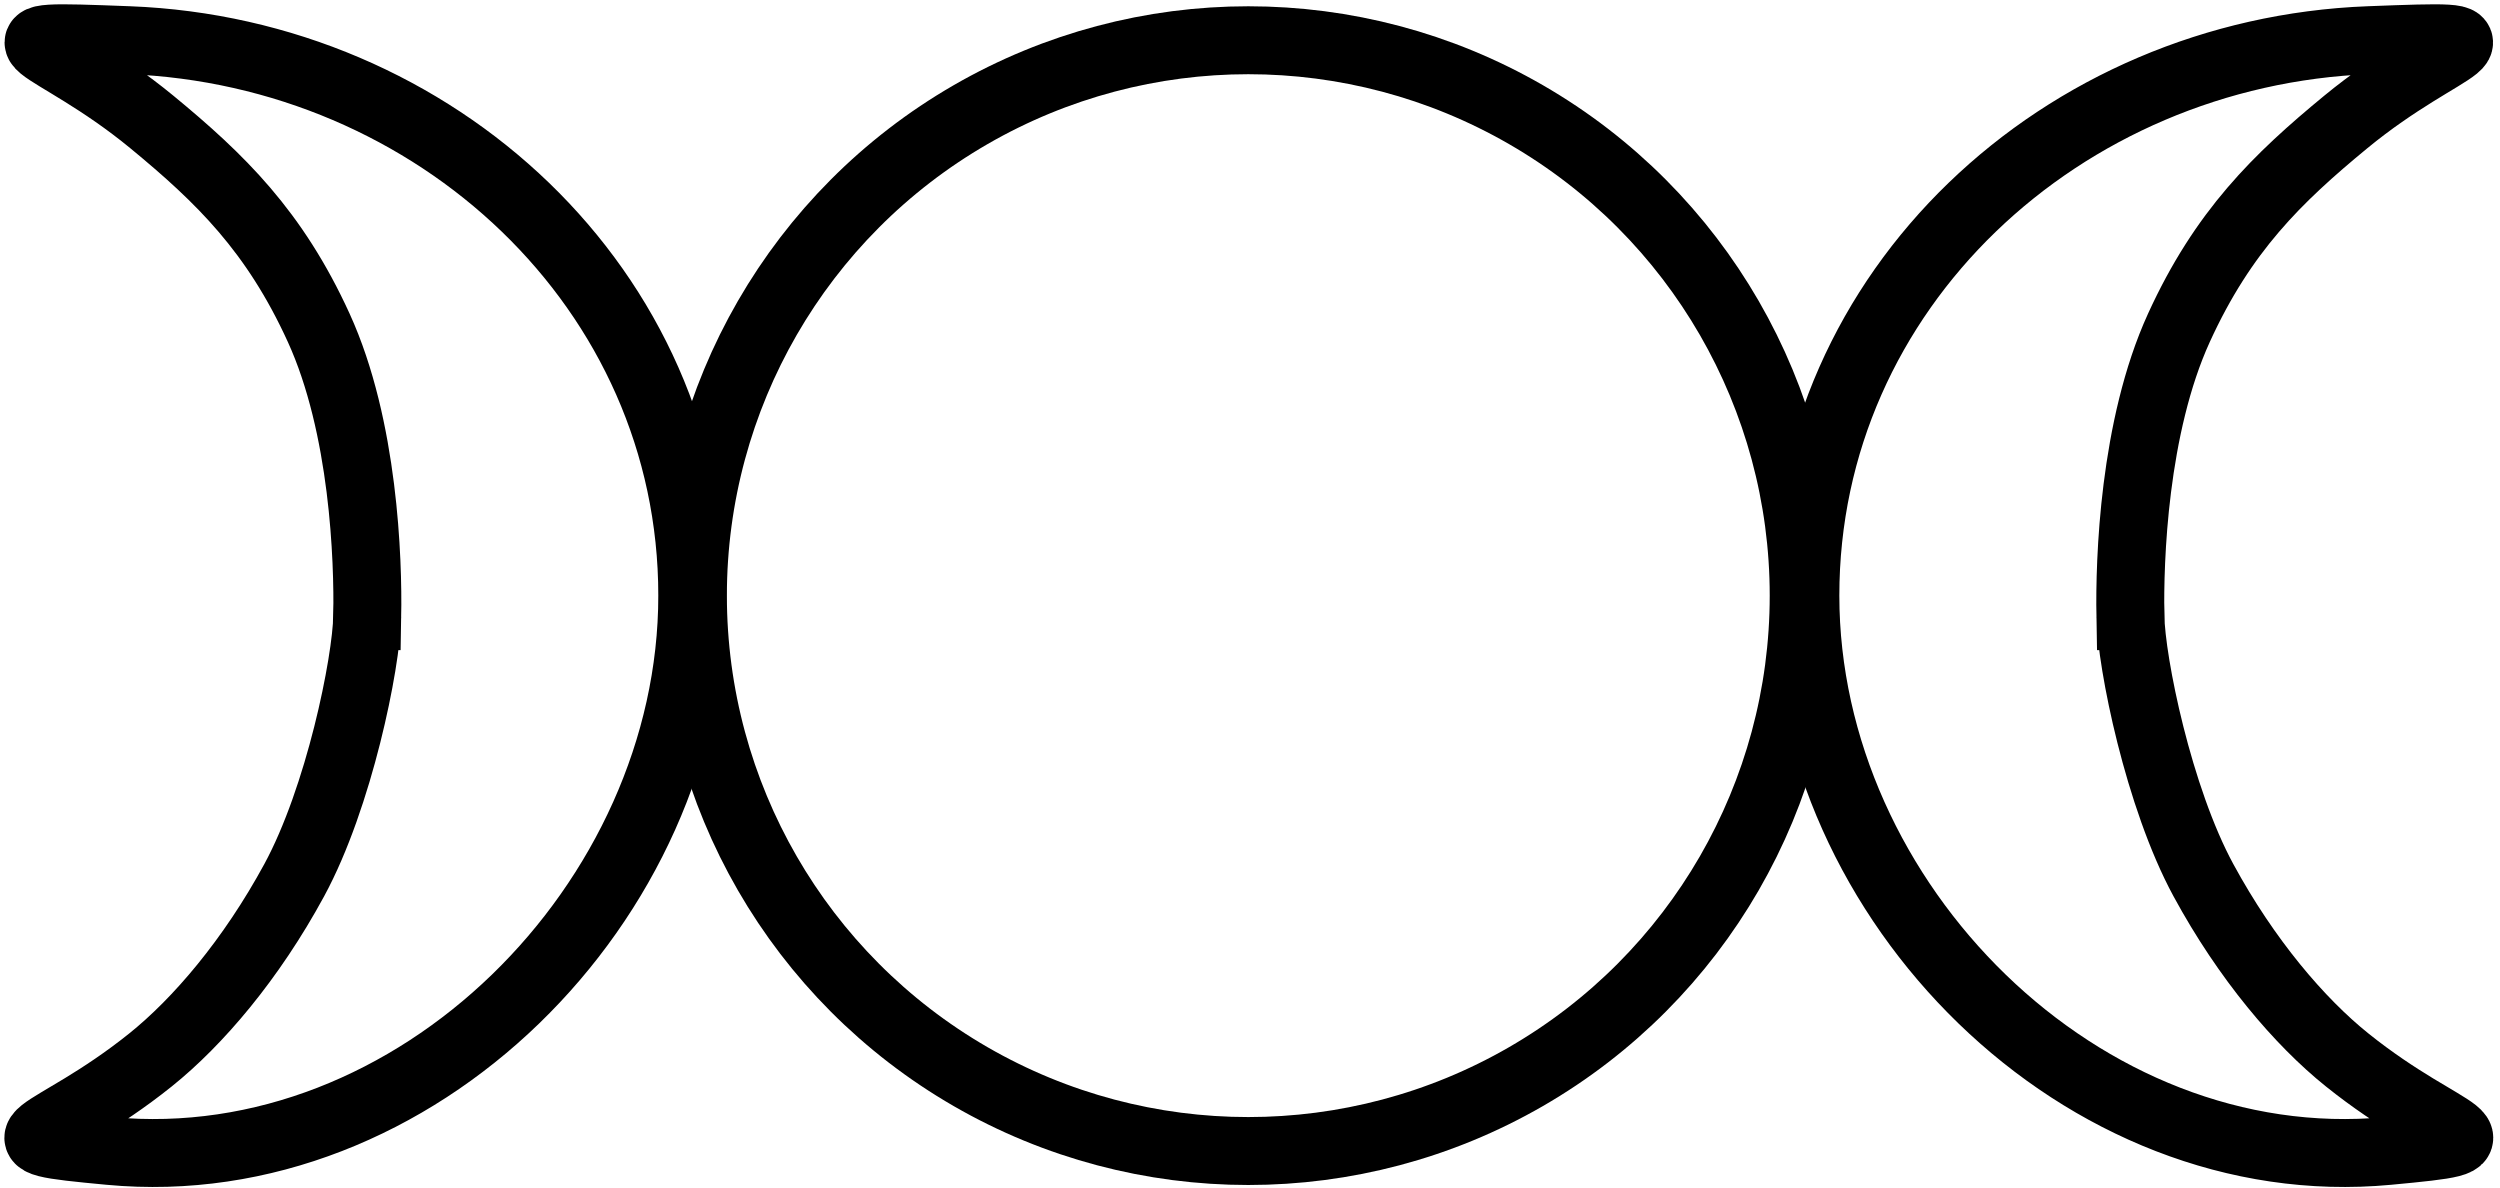 <?xml version="1.0" encoding="UTF-8" standalone="no"?>
<svg
   xmlns:dc="http://purl.org/dc/elements/1.1/"
   xmlns:cc="http://creativecommons.org/ns#"
   xmlns:rdf="http://www.w3.org/1999/02/22-rdf-syntax-ns#"
   xmlns:svg="http://www.w3.org/2000/svg"
   xmlns="http://www.w3.org/2000/svg"
   xmlns:sodipodi="http://sodipodi.sourceforge.net/DTD/sodipodi-0.dtd"
   xmlns:inkscape="http://www.inkscape.org/namespaces/inkscape"
   xml:space="preserve"
   width="92"
   height="43.7"
   style="fill-rule:evenodd;image-rendering:optimizeQuality;shape-rendering:geometricPrecision;text-rendering:geometricPrecision"
   viewBox="0 0 1022.224 485.556"
   id="svg2"
   sodipodi:version="0.32"
   sodipodi:docname="test.svg"
   version="1.1"
   inkscape:version="0.91 r13725"><sodipodi:namedview
     guidetolerance="10.0"
     gridtolerance="10.0"
     objecttolerance="10.0"
     borderopacity="1.0"
     bordercolor="#666666"
     pagecolor="#ffffff"
     id="base"
     showgrid="false"
     units="px"
     fit-margin-top="0"
     fit-margin-left="-2.7755576e-17"
     fit-margin-right="0"
     fit-margin-bottom="0"
     inkscape:zoom="16.782222"
     inkscape:cx="43.79164"
     inkscape:cy="17.735478"
     inkscape:window-width="2880"
     inkscape:window-height="1671"
     inkscape:window-x="0"
     inkscape:window-y="55"
     inkscape:window-maximized="1"
     inkscape:current-layer="svg2" /><defs
     id="defs4"><style
       type="text/css"
       id="style61">
    .str1 {stroke:#1F1A17;stroke-width:3}
    .str3 {stroke:#1F1A17;stroke-width:10}
    .str0 {stroke:#1F1A17;stroke-width:28}
    .str2 {stroke:#FFFFFF;stroke-width:28}
    .fil1 {fill:none}
    .fil2 {fill:#1F1A17}
    .fil0 {fill:#FFFFFF}
  </style></defs><ellipse
     style="fill:#ffffff;fill-opacity:0;fill-rule:evenodd;stroke:#000000;stroke-width:27.778;stroke-linecap:butt;stroke-linejoin:miter;stroke-miterlimit:4;stroke-dasharray:none;stroke-opacity:1"
     id="path3384"
     cx="510.416"
     cy="243.55"
     rx="227.093"
     ry="227.093" /><path
     style="fill:#ffffff;fill-opacity:0;fill-rule:evenodd;stroke:#000000;stroke-width:27.778;stroke-linecap:butt;stroke-linejoin:miter;stroke-miterlimit:4;stroke-dasharray:none;stroke-opacity:1;image-rendering:optimizeQuality;shape-rendering:geometricPrecision;text-rendering:geometricPrecision"
     d="m 150.162,251.953 c -0.343,19.157 -11.518,74.136 -29.851,107.928 -17.636,32.507 -39.401,57.974 -58.754,73.499 -42.059,33.74 -69.783,32.244 -16.701,37.239 124.868,11.749 238.204,-101.673 238.204,-227.093 0,-125.42 -105.098,-222.295 -230.426,-227.093 -65.26,-2.498 -32.215,-0.876 9.46,33.443 28.097,23.138 50.191,44.674 68.208,84.114 18.516,40.533 20.271,95.019 19.86,117.963 z"
     id="path3384-2-8"
     inkscape:connector-curvature="0"
     sodipodi:nodetypes="sssssssss" /><path
     style="fill:#ffffff;fill-opacity:0;fill-rule:evenodd;stroke:#000000;stroke-width:27.778;stroke-linecap:butt;stroke-linejoin:miter;stroke-miterlimit:4;stroke-dasharray:none;stroke-opacity:1;image-rendering:optimizeQuality;shape-rendering:geometricPrecision;text-rendering:geometricPrecision"
     d="m 871.096,251.953 c 0.343,19.157 11.518,74.136 29.851,107.928 17.636,32.507 39.401,57.974 58.754,73.499 42.059,33.74 69.783,32.244 16.701,37.239 -124.869,11.749 -238.204,-101.673 -238.204,-227.093 0,-125.42 105.098,-222.295 230.426,-227.093 65.26,-2.498 32.215,-0.876 -9.46,33.443 -28.097,23.138 -50.191,44.674 -68.208,84.114 -18.516,40.533 -20.271,95.019 -19.86,117.963 z"
     id="path3384-2-8-2"
     inkscape:connector-curvature="0"
     sodipodi:nodetypes="sssssssss" /></svg>
